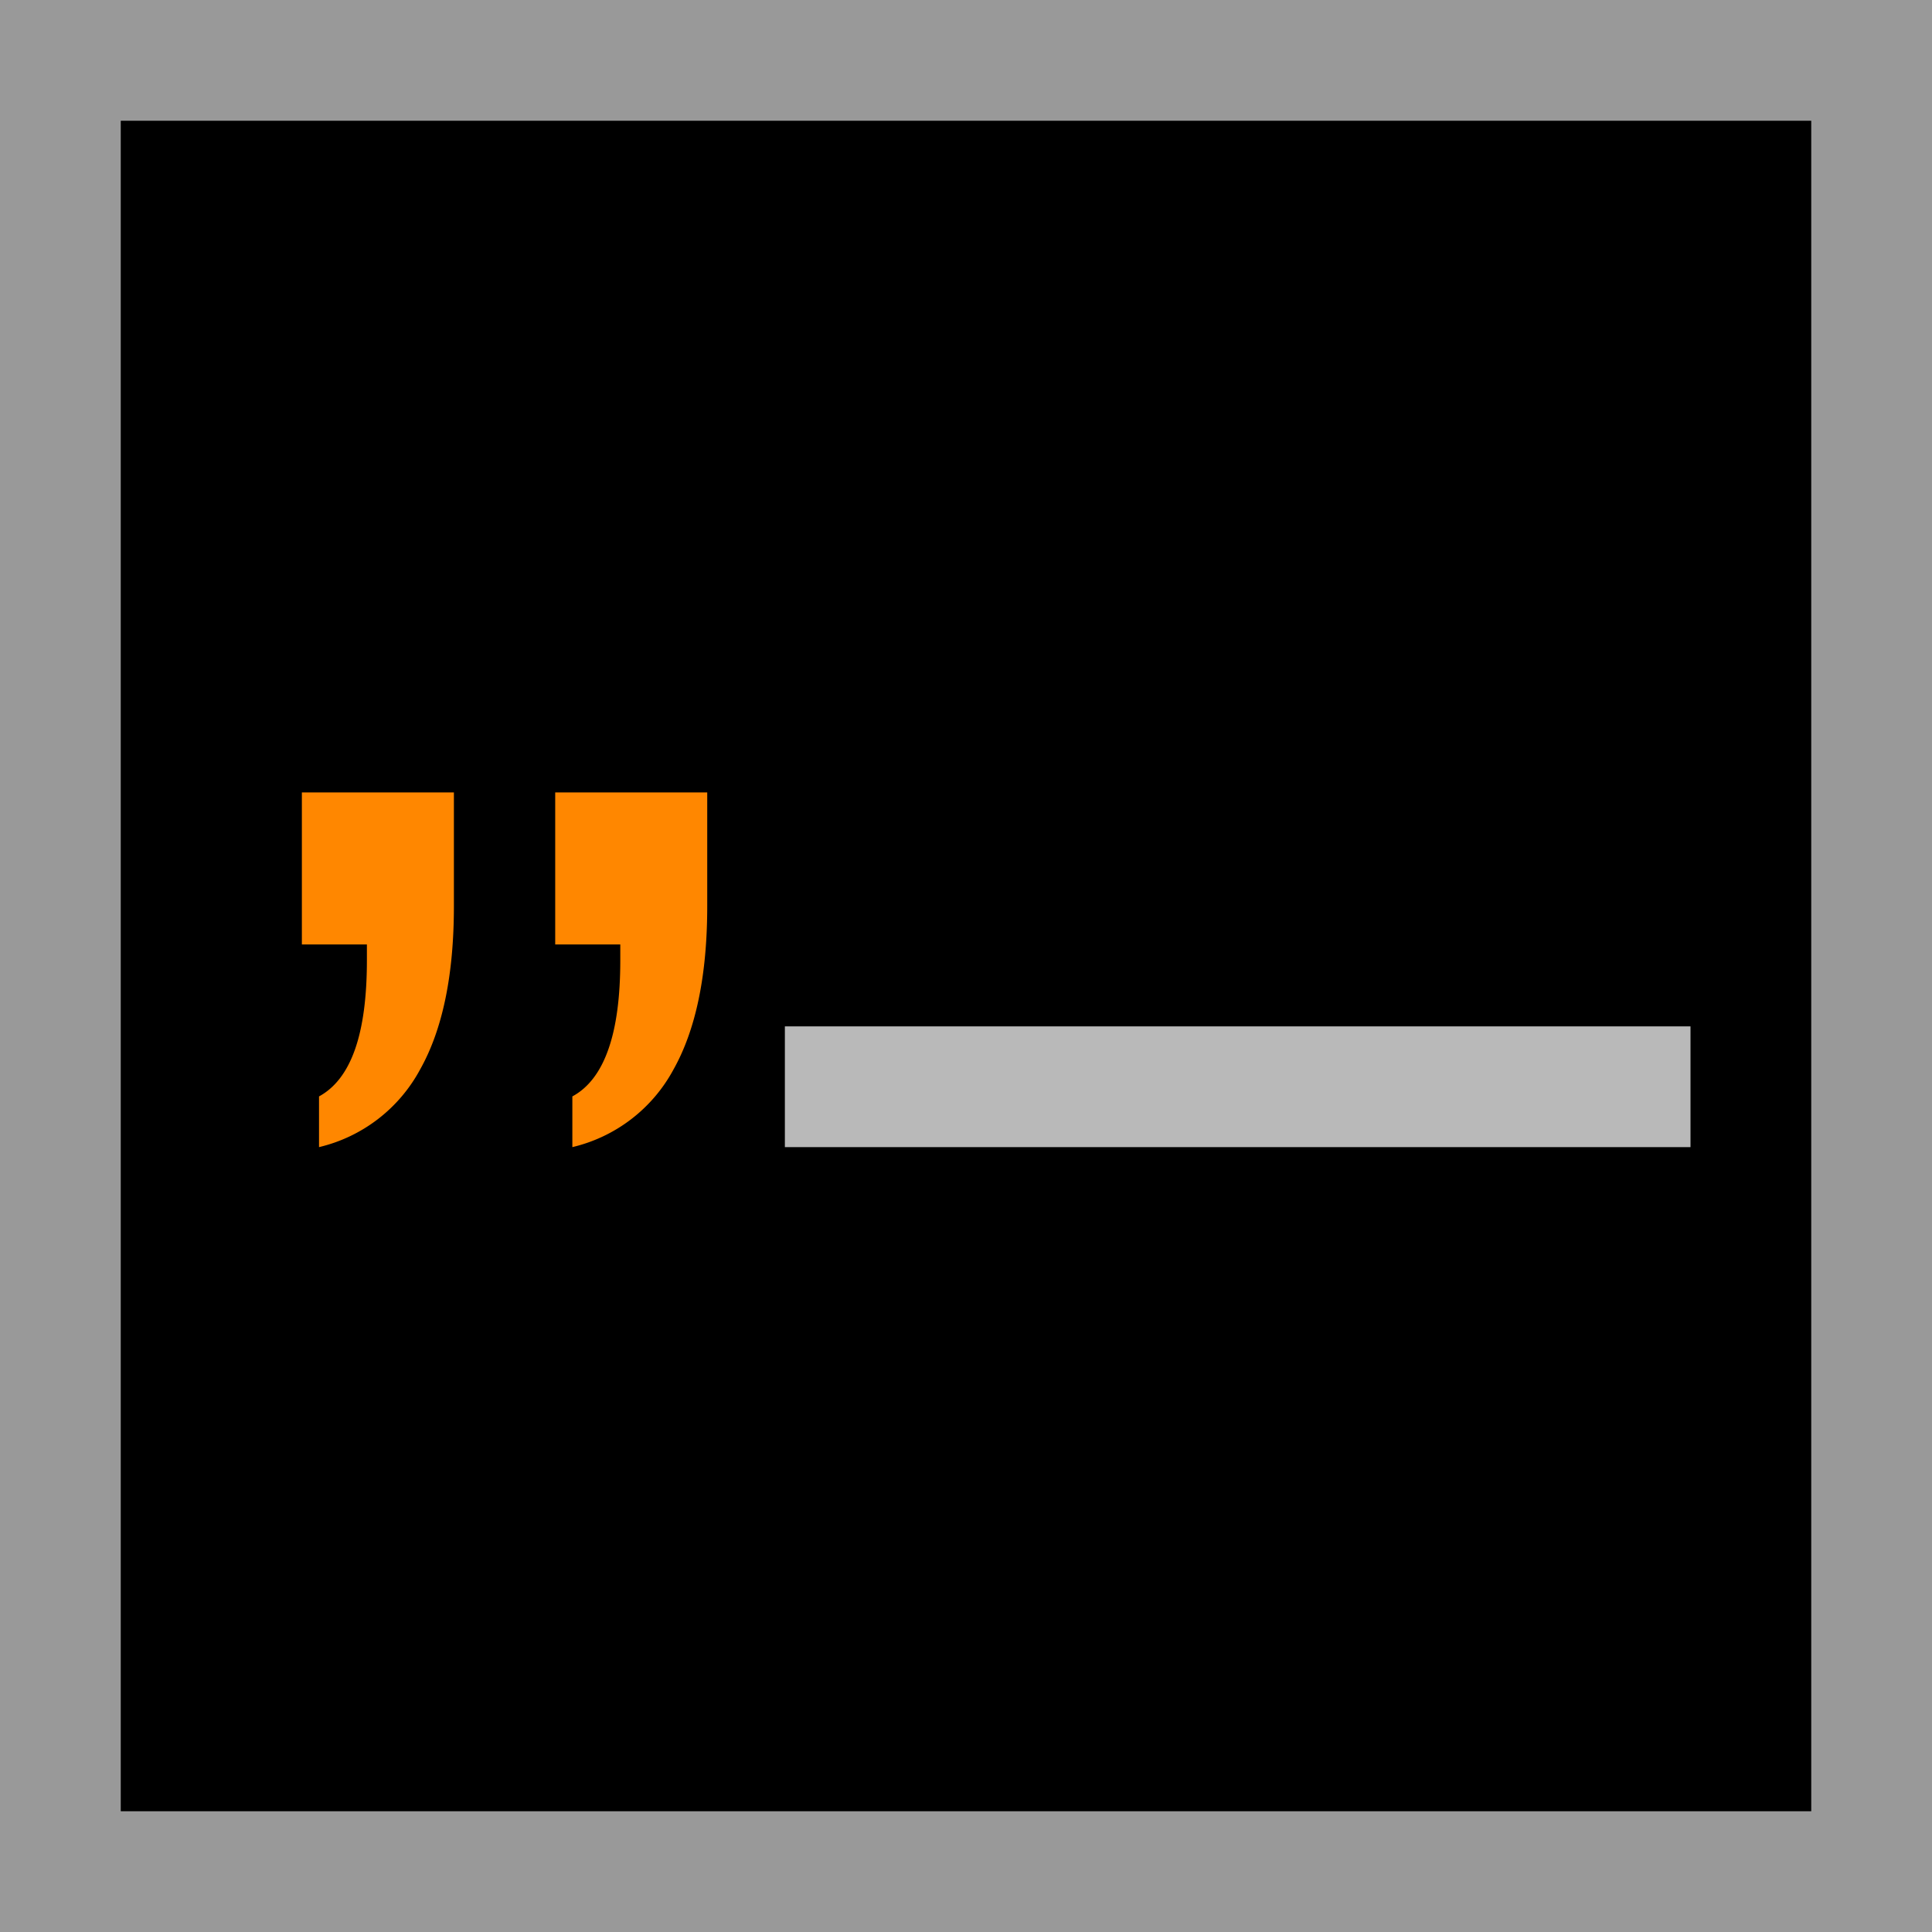 <svg width="32" height="32" viewBox="0 0 32 32" xmlns="http://www.w3.org/2000/svg">
  <g fill="none" fill-rule="evenodd">
    <path fill="#ff" d="M0 0h32v32H0z"/>
    <path fill="#999" d="M0 0v32h32V0H0zm2 2h28v28H2V2z"/>
    <path fill="#ff8700" d="M7.518 13.125v1.883c0 1.141-.187 2.045-.562 2.71A2.575 2.575 0 0 1 5.284 19v-.84c.264-.143.463-.402.595-.776.132-.374.198-.868.198-1.48v-.261H5v-2.518h2.518zm4.196 0v1.883c0 1.141-.187 2.045-.561 2.71A2.575 2.575 0 0 1 9.48 19v-.84c.265-.143.463-.402.595-.776.133-.374.199-.868.199-1.48v-.261H9.196v-2.518h2.518z"/>
    <path fill="#b9b9b9" d="M13 17h15v2H13z"/>
  </g>
</svg>
